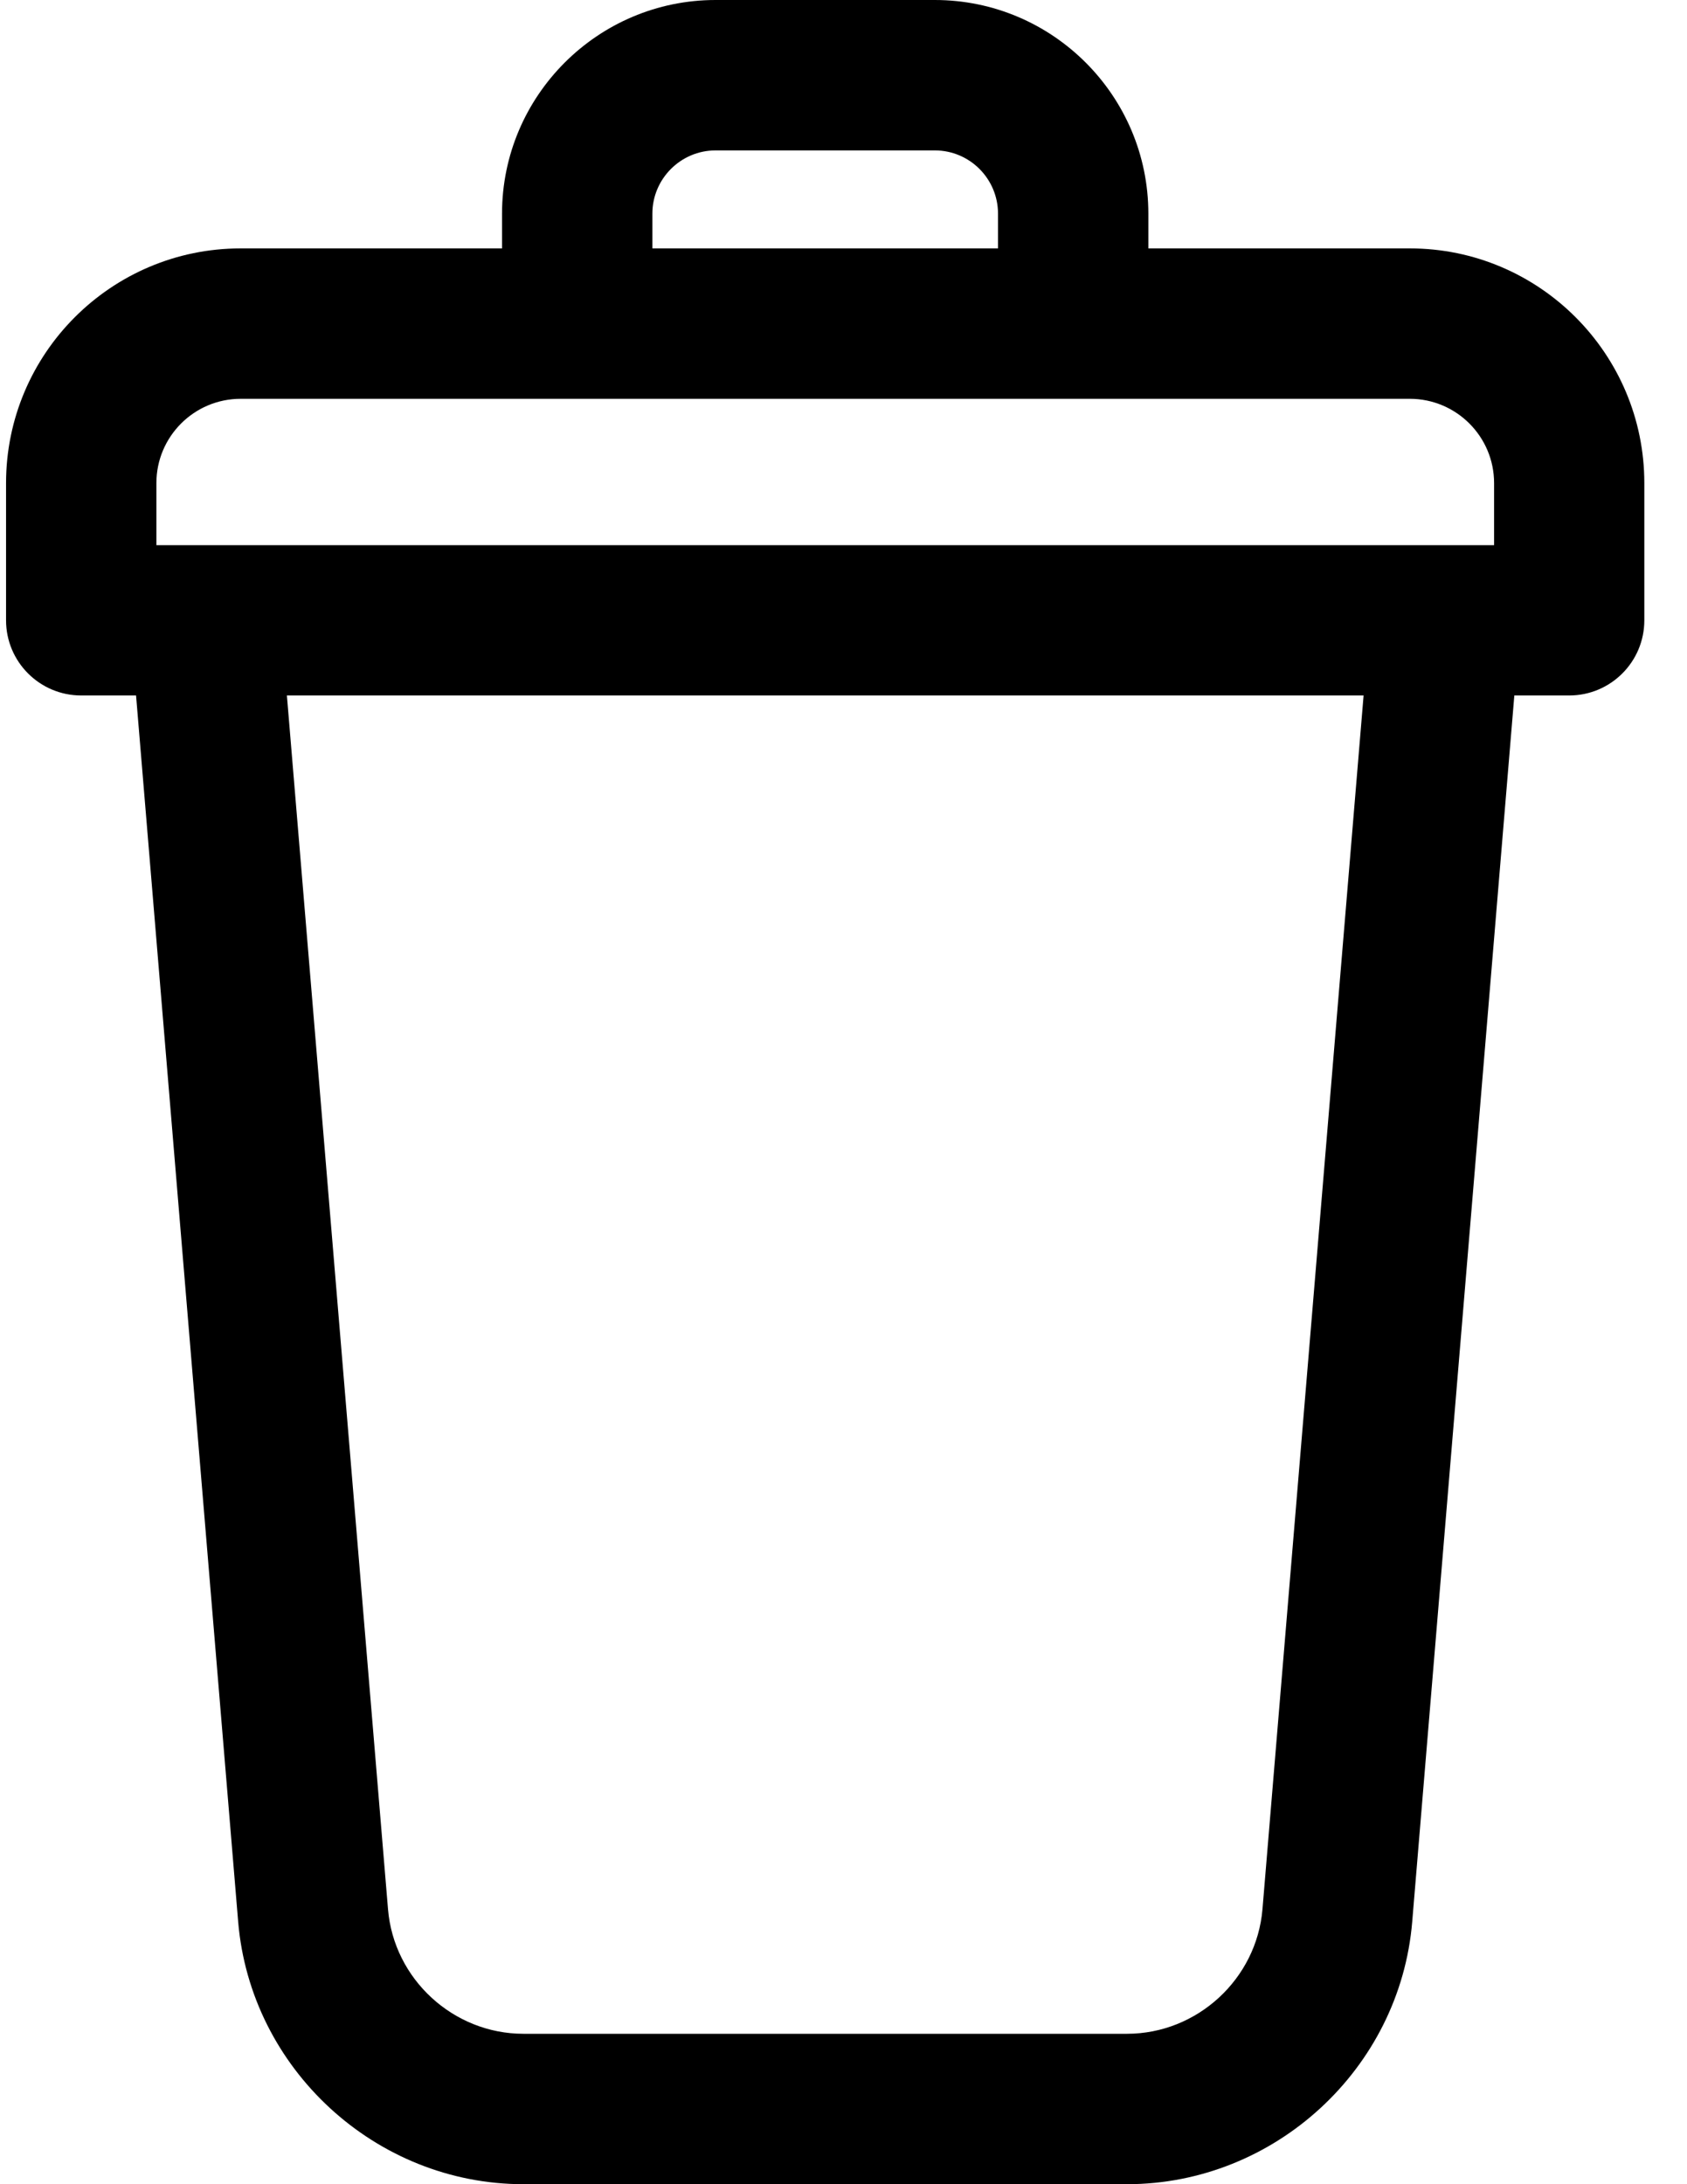 <svg width="17" height="22" viewBox="0 0 17 22" fill="none" xmlns="http://www.w3.org/2000/svg">
<path d="M14.207 2.502H11.572V2.152C11.572 0.965 10.607 0 9.42 0H7.211C6.025 0 5.059 0.965 5.059 2.152V2.502H2.425C1.121 2.502 0.061 3.562 0.061 4.866V6.248C0.061 6.666 0.4 7.005 0.818 7.005H1.371L2.4 19.356C2.524 20.838 3.786 22 5.274 22H11.357C12.845 22 14.108 20.838 14.231 19.356L15.26 7.005H15.813C16.231 7.005 16.57 6.666 16.57 6.248V4.866C16.57 3.562 15.51 2.502 14.207 2.502ZM6.574 2.152C6.574 1.801 6.86 1.515 7.211 1.515H9.42C9.772 1.515 10.057 1.801 10.057 2.152V2.502H6.574V2.152V2.152ZM12.722 19.23C12.663 19.934 12.064 20.485 11.357 20.485H5.274C4.568 20.485 3.968 19.934 3.91 19.23L2.891 7.005H13.741L12.722 19.23ZM15.056 5.491H1.576V4.866C1.576 4.397 1.957 4.017 2.425 4.017H14.207C14.675 4.017 15.056 4.397 15.056 4.866V5.491Z" fill="black"/>
</svg>
